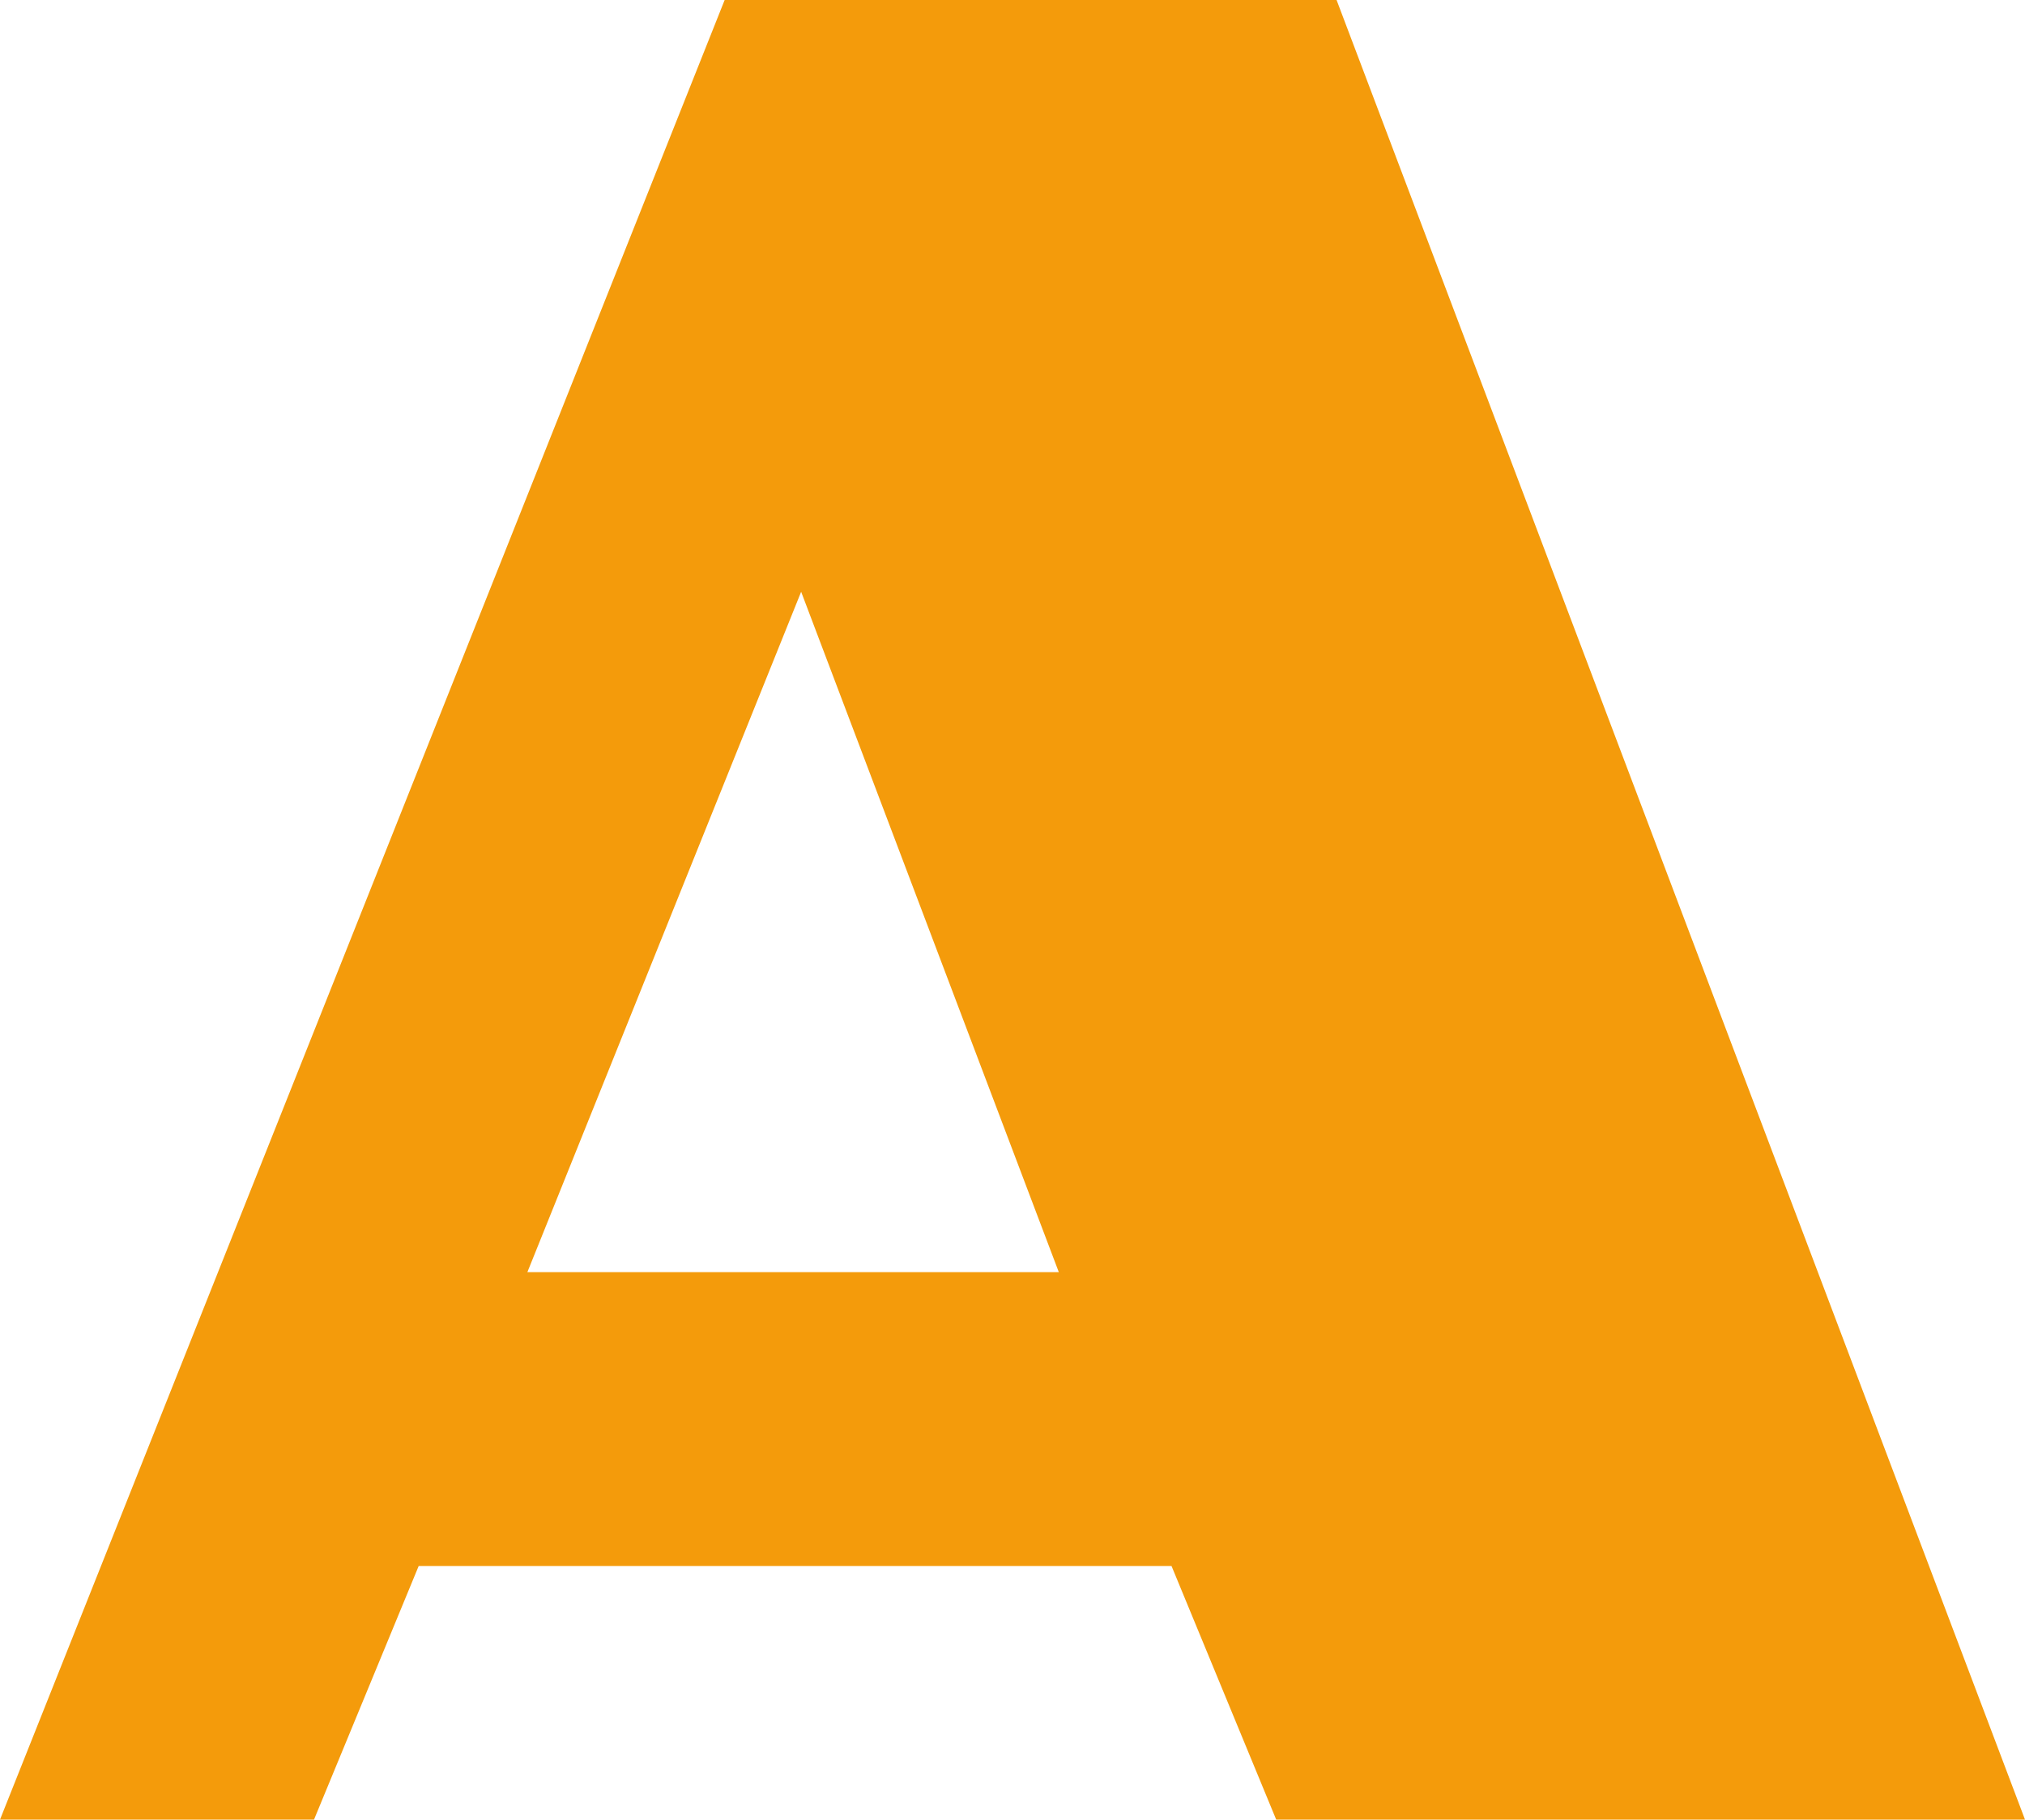 <?xml version="1.0" encoding="UTF-8" standalone="no"?>
<svg xmlns:xlink="http://www.w3.org/1999/xlink" height="22.6px" width="25.15px" xmlns="http://www.w3.org/2000/svg">
  <g transform="matrix(1.0, 0.0, 0.0, 1.0, 0.0, 0.0)">
    <path d="M9.0 0.0 L9.0 0.0 0.0 22.6 3.9 22.6 5.2 19.45 14.55 19.45 15.85 22.6 25.15 22.6 16.6 0.0 9.0 0.0 M9.95 7.35 L9.95 7.35 13.15 15.8 6.55 15.8 9.95 7.35" fill="#f49b0b" fill-rule="evenodd" stroke="none"/>
  </g>
</svg>
